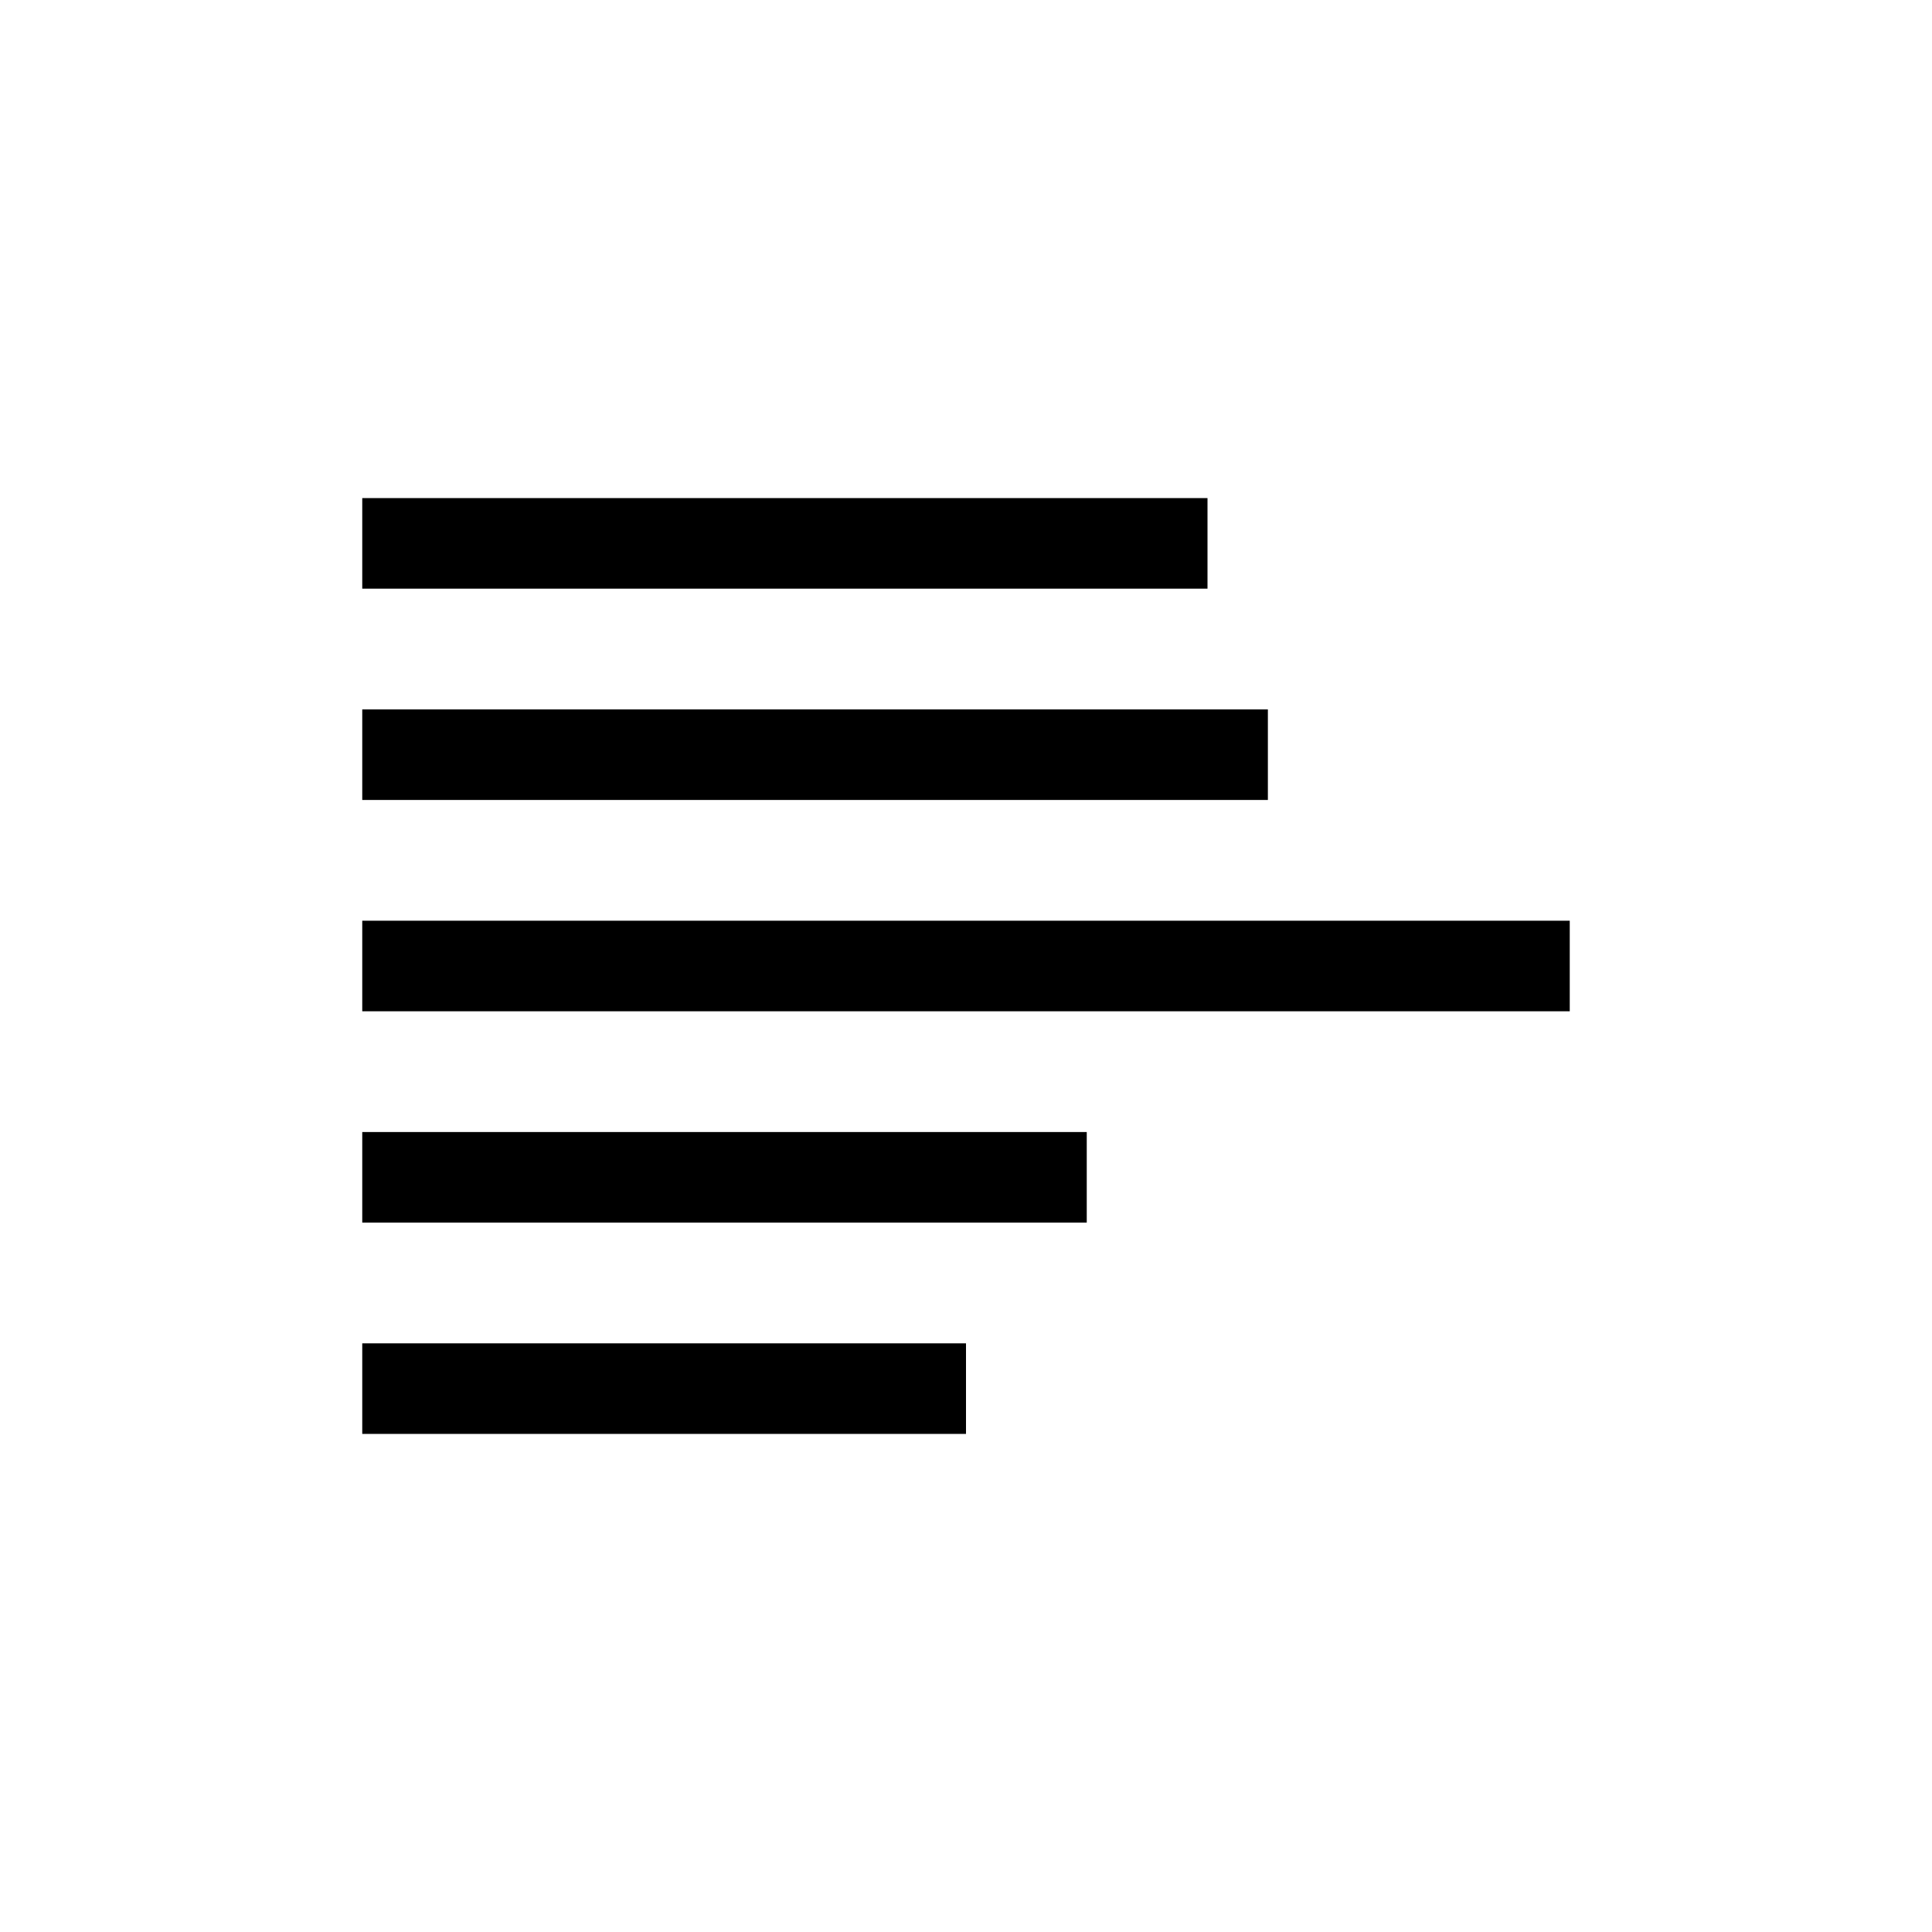 <?xml version="1.0" encoding="utf-8"?>
<!-- Generated by IcoMoon.io -->
<!DOCTYPE svg PUBLIC "-//W3C//DTD SVG 1.1//EN" "http://www.w3.org/Graphics/SVG/1.1/DTD/svg11.dtd">
<svg version="1.1" xmlns="http://www.w3.org/2000/svg" xmlns:xlink="http://www.w3.org/1999/xlink" width="64" height="64" viewBox="0 0 64 64">
<path fill="#000" d="M12 16.5h28v3h-28v-3zM12 44.5h20v3h-20v-3zM12 37.5h24v3h-24v-3zM12 30.5h40v3h-40v-3zM12 23.5h30v3h-30v-3z"></path>
</svg>
